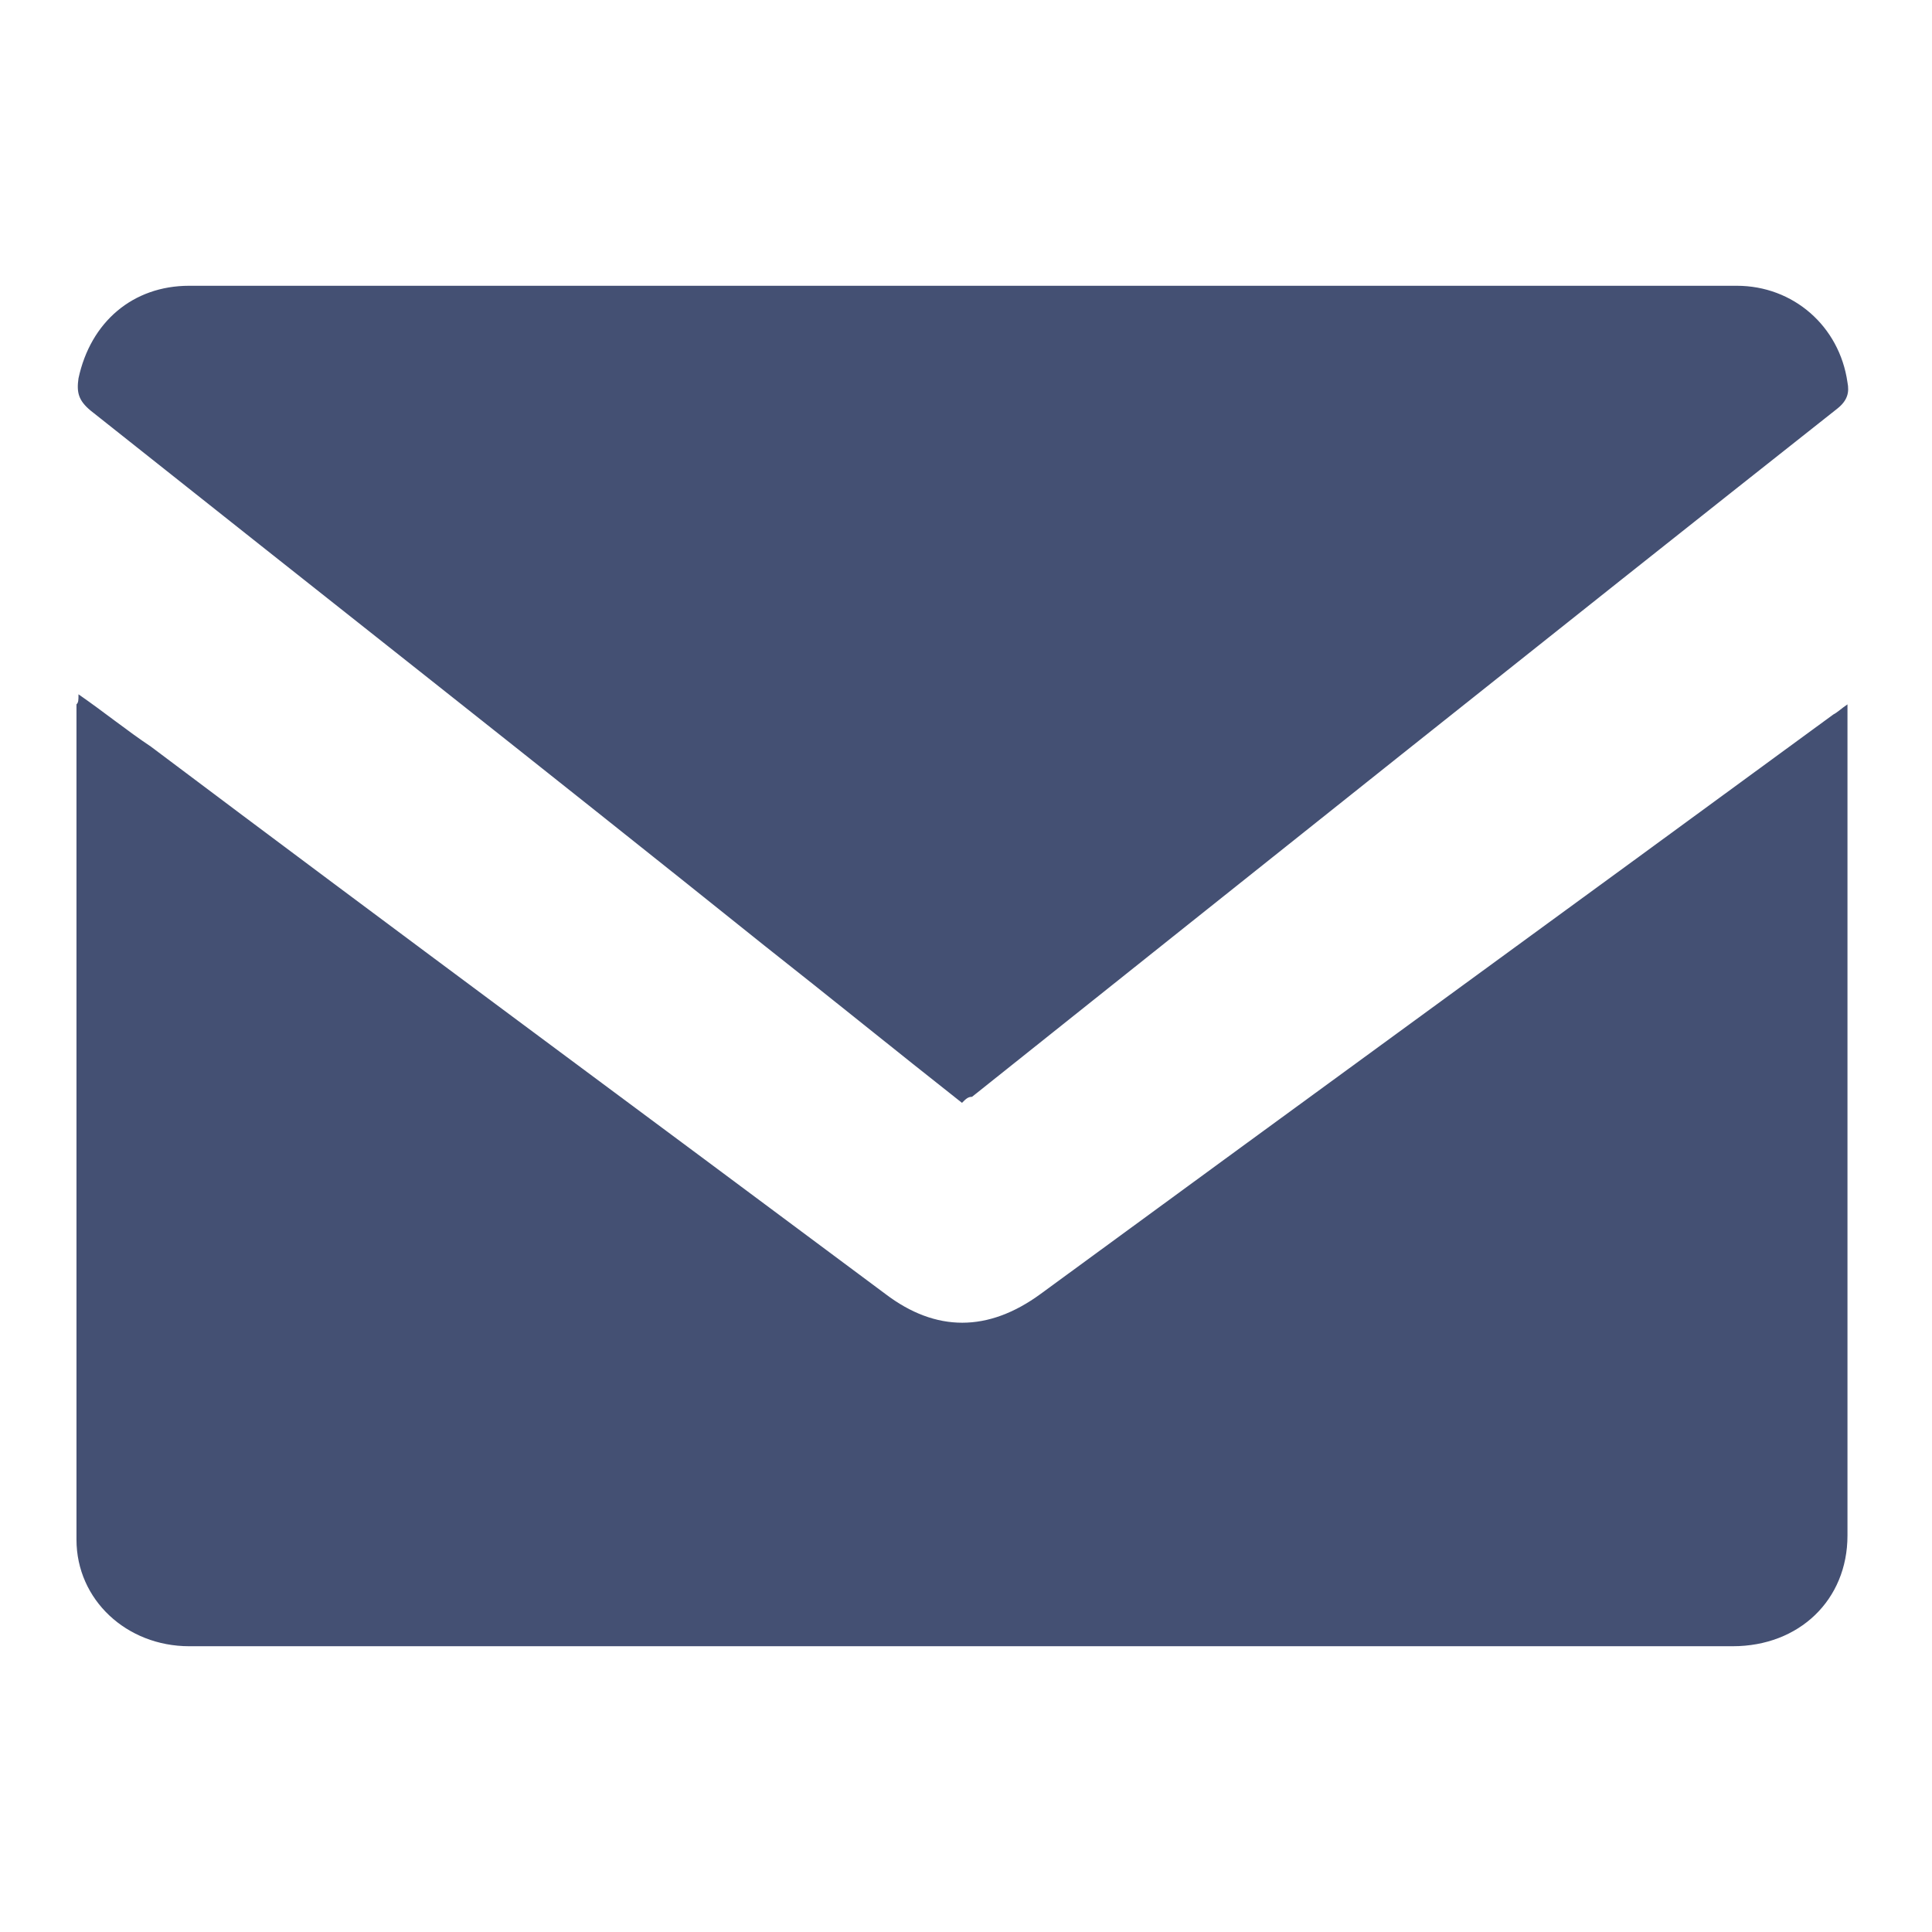 <?xml version="1.0" encoding="utf-8"?>
<!-- Generator: Adobe Illustrator 21.0.0, SVG Export Plug-In . SVG Version: 6.00 Build 0)  -->
<svg version="1.1" id="图层_1" xmlns="http://www.w3.org/2000/svg" xmlns:xlink="http://www.w3.org/1999/xlink" x="0px" y="0px"
	 viewBox="0 0 96 96" style="enable-background:new 0 0 96 96;" xml:space="preserve">
<style type="text/css">
	.st0{fill:#445073;}
</style>
<title>Group 13</title>
<desc>Created with Sketch.</desc>
<g id="Browser-Page">
	<g id="Artboard" transform="translate(-1590, -191)">
		<g id="Group-5" transform="translate(445, 165)">
			<g id="Group-2" transform="translate(1145, 26)">
				<g id="Group-13">
					<path id="Fill-4" class="st0" d="M47.8,54.8c-3.3-2.6-6.5-5.2-9.8-7.8C26.9,38.1,15.7,29.3,4.5,20.4c-0.6-0.5-0.7-0.9-0.6-1.6
						c0.6-2.8,2.7-4.6,5.5-4.6c20.5,0,40.9,0,61.4,0c5.2,0,10.3,0,15.5,0c2.8,0,5.1,2,5.5,4.8c0.1,0.5,0,0.9-0.5,1.3
						C77,31.6,62.6,43.1,48.3,54.5C48.1,54.5,48,54.6,47.8,54.8"/>
					<path id="Fill-1" class="st0" d="M3.9,34.5c1.3,0.9,2.4,1.8,3.6,2.6C19.6,46.2,31.8,55.2,44,64.3c2.5,1.9,5.1,1.9,7.7,0
						c13.1-9.6,26.3-19.2,39.4-28.8c0.2-0.1,0.4-0.3,0.7-0.5c0,0.3,0,0.6,0,0.8c0,13.5,0,27,0,40.5c0,3.2-2.4,5.5-5.7,5.5
						c-25.6,0-51.1,0-76.7,0c-3.1,0-5.6-2.3-5.6-5.3c0-13.8,0-27.7,0-41.5C3.9,34.9,3.9,34.8,3.9,34.5"/>
				</g>
			</g>
		</g>
	</g>
</g>
</svg>
